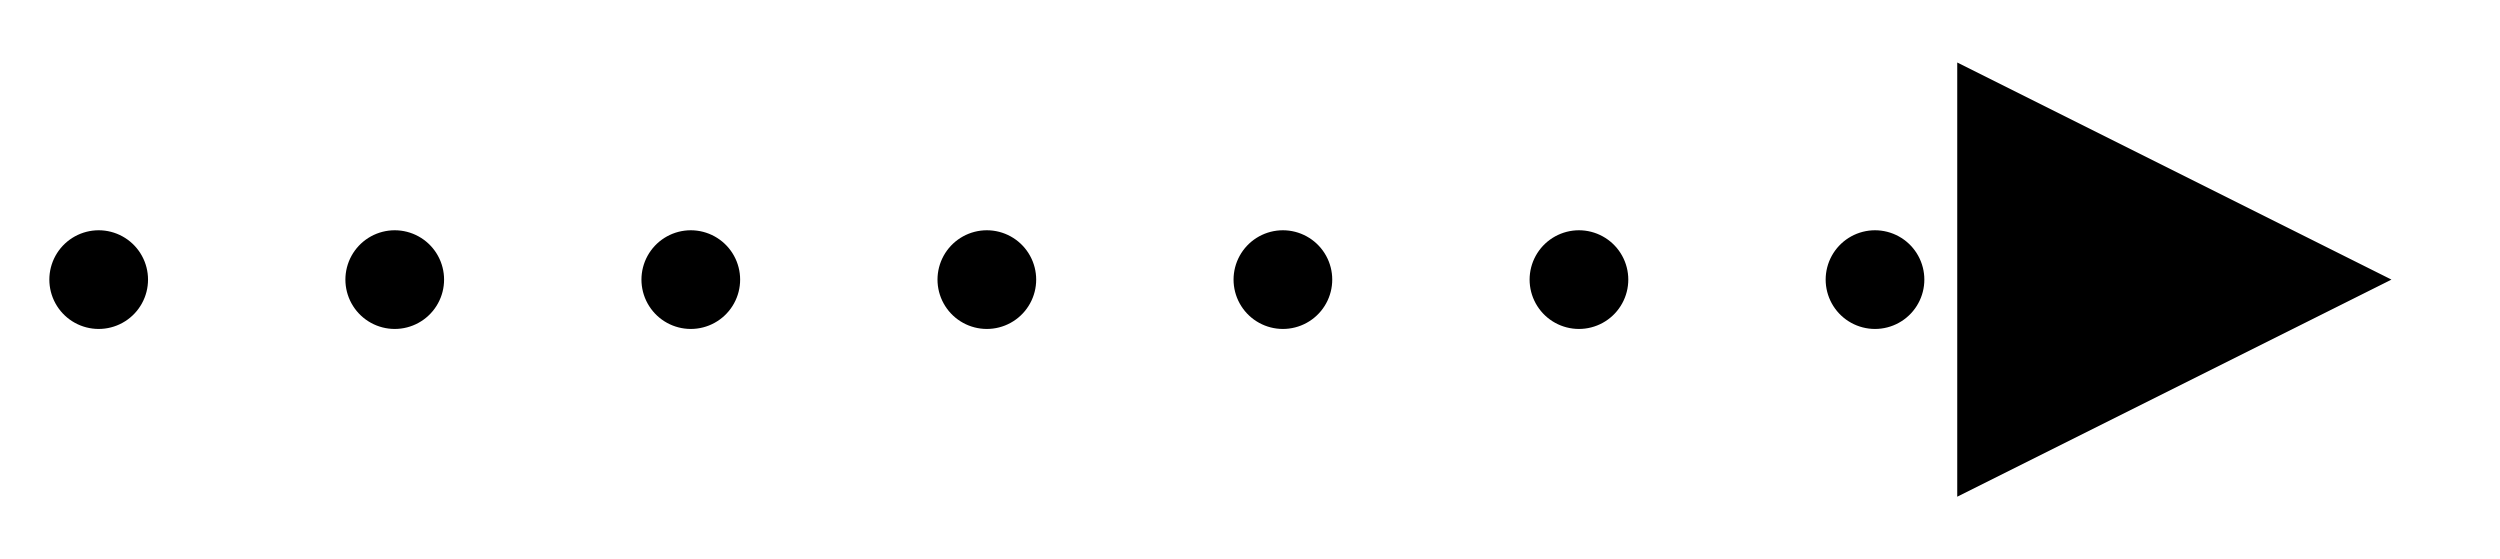 <?xml version="1.0" encoding="UTF-8" standalone="no"?><svg xmlns="http://www.w3.org/2000/svg" xmlns:xlink="http://www.w3.org/1999/xlink" clip-rule="evenodd" stroke-miterlimit="10" viewBox="0 0 76 17"><desc>SVG generated by Keynote</desc><defs></defs><g transform="matrix(1.00, 0.00, -0.00, -1.00, 0.0, 17.0)"><path d="M -0.1 0.1 L 56.1 0.1 L 57.9 0.1 " fill="none" stroke="#000000" stroke-width="3.00" stroke-linecap="round" stroke-dasharray="0.0, 9.0" transform="matrix(1.00, 0.00, 0.00, -1.00, 3.1, 8.6)"></path><path d="M 59.5 1.9 L 72.7 8.5 L 59.5 15.1 Z M 59.5 1.9 " fill="#000000"></path></g></svg>